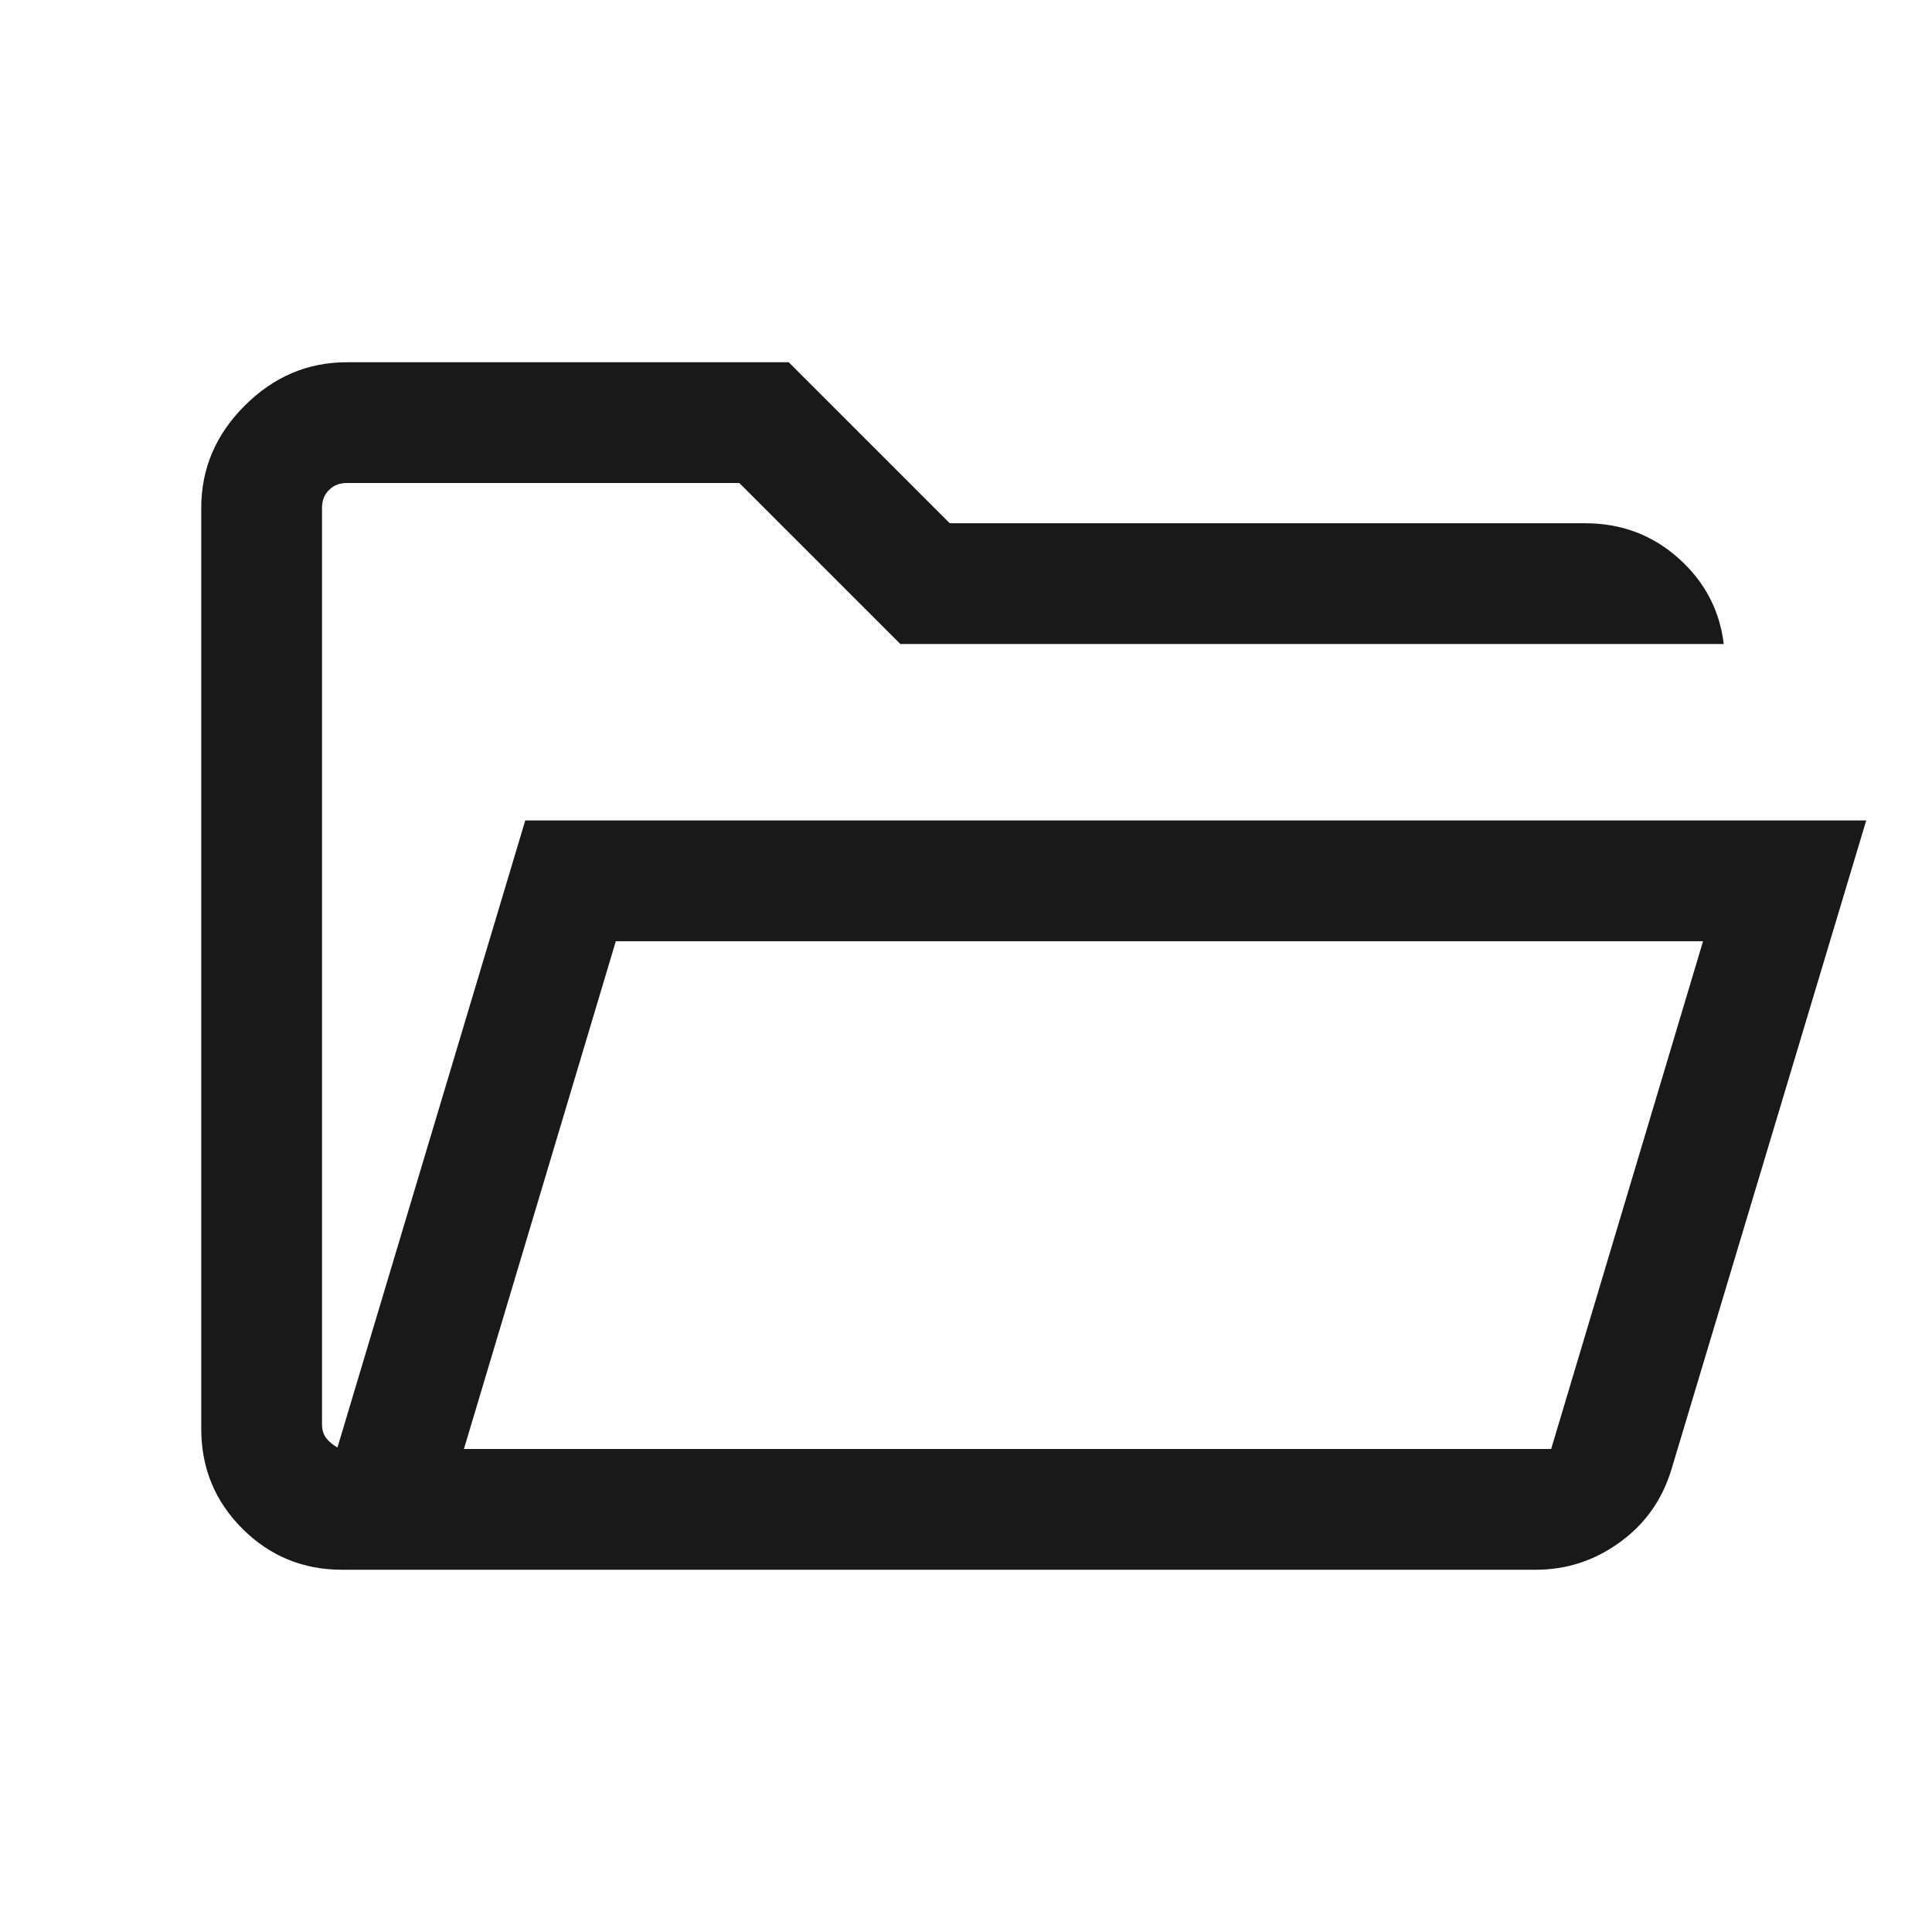 <svg width="24" height="24" viewBox="0 0 24 24" fill="none" xmlns="http://www.w3.org/2000/svg">
<path d="M4.25 19.5C3.764 19.5 3.351 19.33 3.01 18.989C2.67 18.649 2.5 18.236 2.5 17.75V6.308C2.5 5.822 2.68 5.399 3.039 5.04C3.399 4.68 3.822 4.5 4.308 4.5H9.798L11.798 6.5H19.692C20.14 6.5 20.526 6.645 20.85 6.934C21.174 7.223 21.362 7.578 21.413 8H11.184L9.184 6H4.308C4.218 6 4.144 6.029 4.087 6.087C4.029 6.144 4 6.218 4 6.308V17.692C4 17.763 4.018 17.82 4.053 17.865C4.088 17.91 4.135 17.949 4.192 17.981L6.525 10.192H23.183L20.762 18.258C20.647 18.633 20.434 18.934 20.12 19.16C19.807 19.387 19.459 19.5 19.077 19.5H4.25ZM5.763 18H19.269L21.156 11.692H7.65L5.763 18Z" fill="black" fill-opacity="0.9"/>
</svg>
